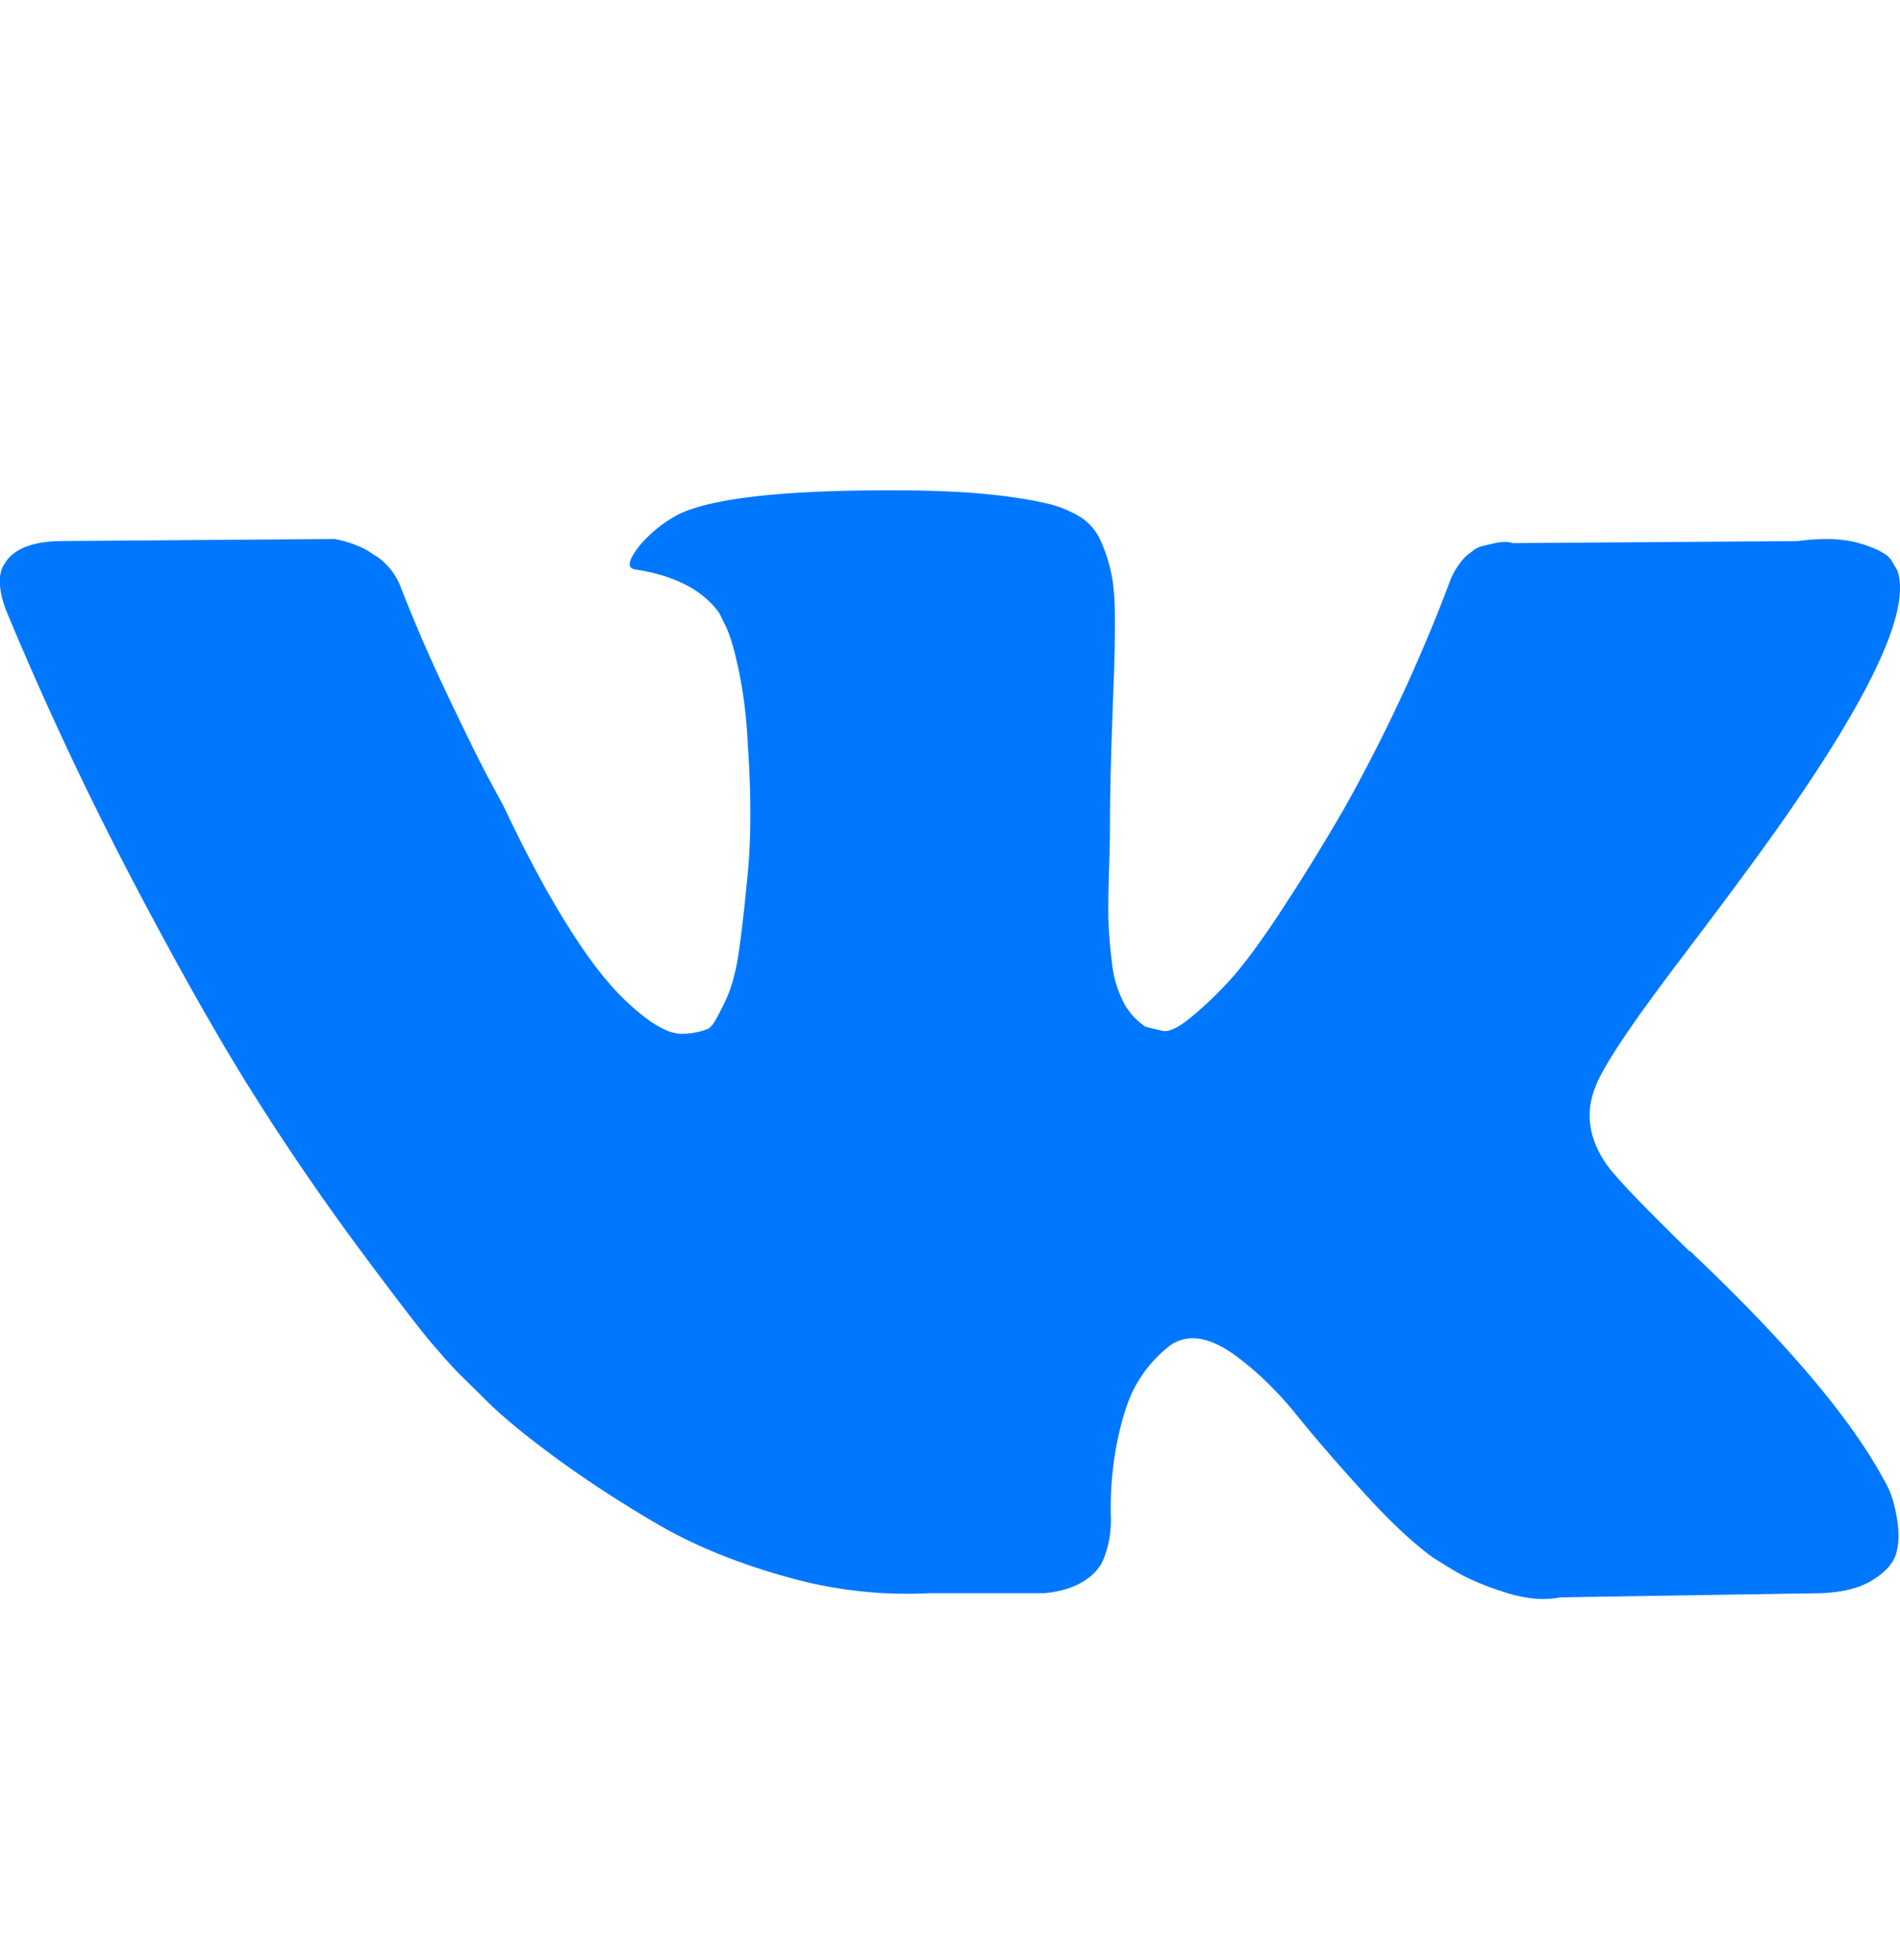 <svg xmlns="http://www.w3.org/2000/svg" fill="none" viewBox="0 0 32 33"><path fill="#07F" d="M31.83 25.113a2.276 2.276 0 0 0-.108-.212c-.555-1.023-1.616-2.278-3.182-3.765l-.034-.034-.016-.017-.017-.017h-.017c-.71-.693-1.16-1.159-1.349-1.397-.345-.455-.422-.915-.234-1.38.133-.352.634-1.096 1.5-2.232.455-.602.816-1.084 1.083-1.448 1.921-2.612 2.755-4.28 2.499-5.008l-.1-.17c-.066-.102-.238-.195-.515-.28-.279-.086-.634-.1-1.067-.043l-4.798.034c-.078-.028-.19-.026-.334.008l-.216.052-.084.042-.066.051a.748.748 0 0 0-.183.18 1.173 1.173 0 0 0-.167.297 28.097 28.097 0 0 1-1.783 3.833 36.4 36.4 0 0 1-1.133 1.831c-.344.517-.633.897-.866 1.141a6.1 6.1 0 0 1-.633.588c-.19.148-.333.21-.433.188-.1-.023-.195-.046-.284-.069a1.125 1.125 0 0 1-.374-.417 1.902 1.902 0 0 1-.192-.665 7.5 7.5 0 0 1-.058-.69c-.006-.192-.003-.465.008-.817.012-.352.017-.59.017-.716 0-.431.008-.9.024-1.405.017-.505.03-.906.042-1.2.012-.296.017-.608.017-.938 0-.33-.02-.587-.059-.775a2.685 2.685 0 0 0-.174-.545.913.913 0 0 0-.341-.409 1.902 1.902 0 0 0-.559-.23c-.588-.136-1.338-.21-2.25-.221-2.065-.023-3.392.114-3.981.409a2.252 2.252 0 0 0-.633.51c-.2.25-.228.387-.084.41.667.101 1.139.346 1.417.732l.1.204c.078.148.155.41.233.784.078.375.128.79.15 1.243.055.83.055 1.54 0 2.13-.056.59-.108 1.05-.158 1.38-.05.329-.126.596-.225.8-.1.204-.167.33-.2.375a.29.29 0 0 1-.084.085 1.223 1.223 0 0 1-.45.085c-.155 0-.344-.08-.566-.239a4.028 4.028 0 0 1-.691-.655c-.24-.279-.509-.668-.809-1.167-.3-.5-.61-1.09-.932-1.772l-.267-.494c-.167-.318-.394-.78-.683-1.388a27.079 27.079 0 0 1-.766-1.763 1.12 1.12 0 0 0-.4-.545L6.28 9.33a1.133 1.133 0 0 0-.266-.144 1.739 1.739 0 0 0-.383-.111l-4.565.034c-.467 0-.784.108-.95.324l-.067.102a.562.562 0 0 0-.05.273c0 .124.033.278.1.46A56.782 56.782 0 0 0 2.274 14.9c.783 1.488 1.464 2.686 2.041 3.594a42.48 42.48 0 0 0 1.766 2.572c.6.806.997 1.323 1.191 1.55.195.228.348.398.459.511l.416.409c.267.273.658.599 1.175.98.516.38 1.088.755 1.716 1.124.628.369 1.358.67 2.19.903a7.418 7.418 0 0 0 2.433.28h1.917c.388-.033.683-.158.883-.374l.066-.085c.044-.068.086-.173.125-.315.039-.142.058-.299.058-.469a5.735 5.735 0 0 1 .108-1.32c.083-.391.178-.686.284-.885a2.176 2.176 0 0 1 .642-.75c.055-.028.099-.048.132-.06.267-.09.58-.002.942.265.361.267.7.596 1.016.988.317.392.697.832 1.142 1.32.444.488.833.851 1.166 1.09l.333.205c.222.136.511.261.867.374.355.114.665.142.932.086l4.265-.068c.422 0 .75-.072.983-.213.234-.142.372-.299.417-.469.045-.17.047-.363.009-.58a2.18 2.18 0 0 0-.118-.45Z"/></svg>